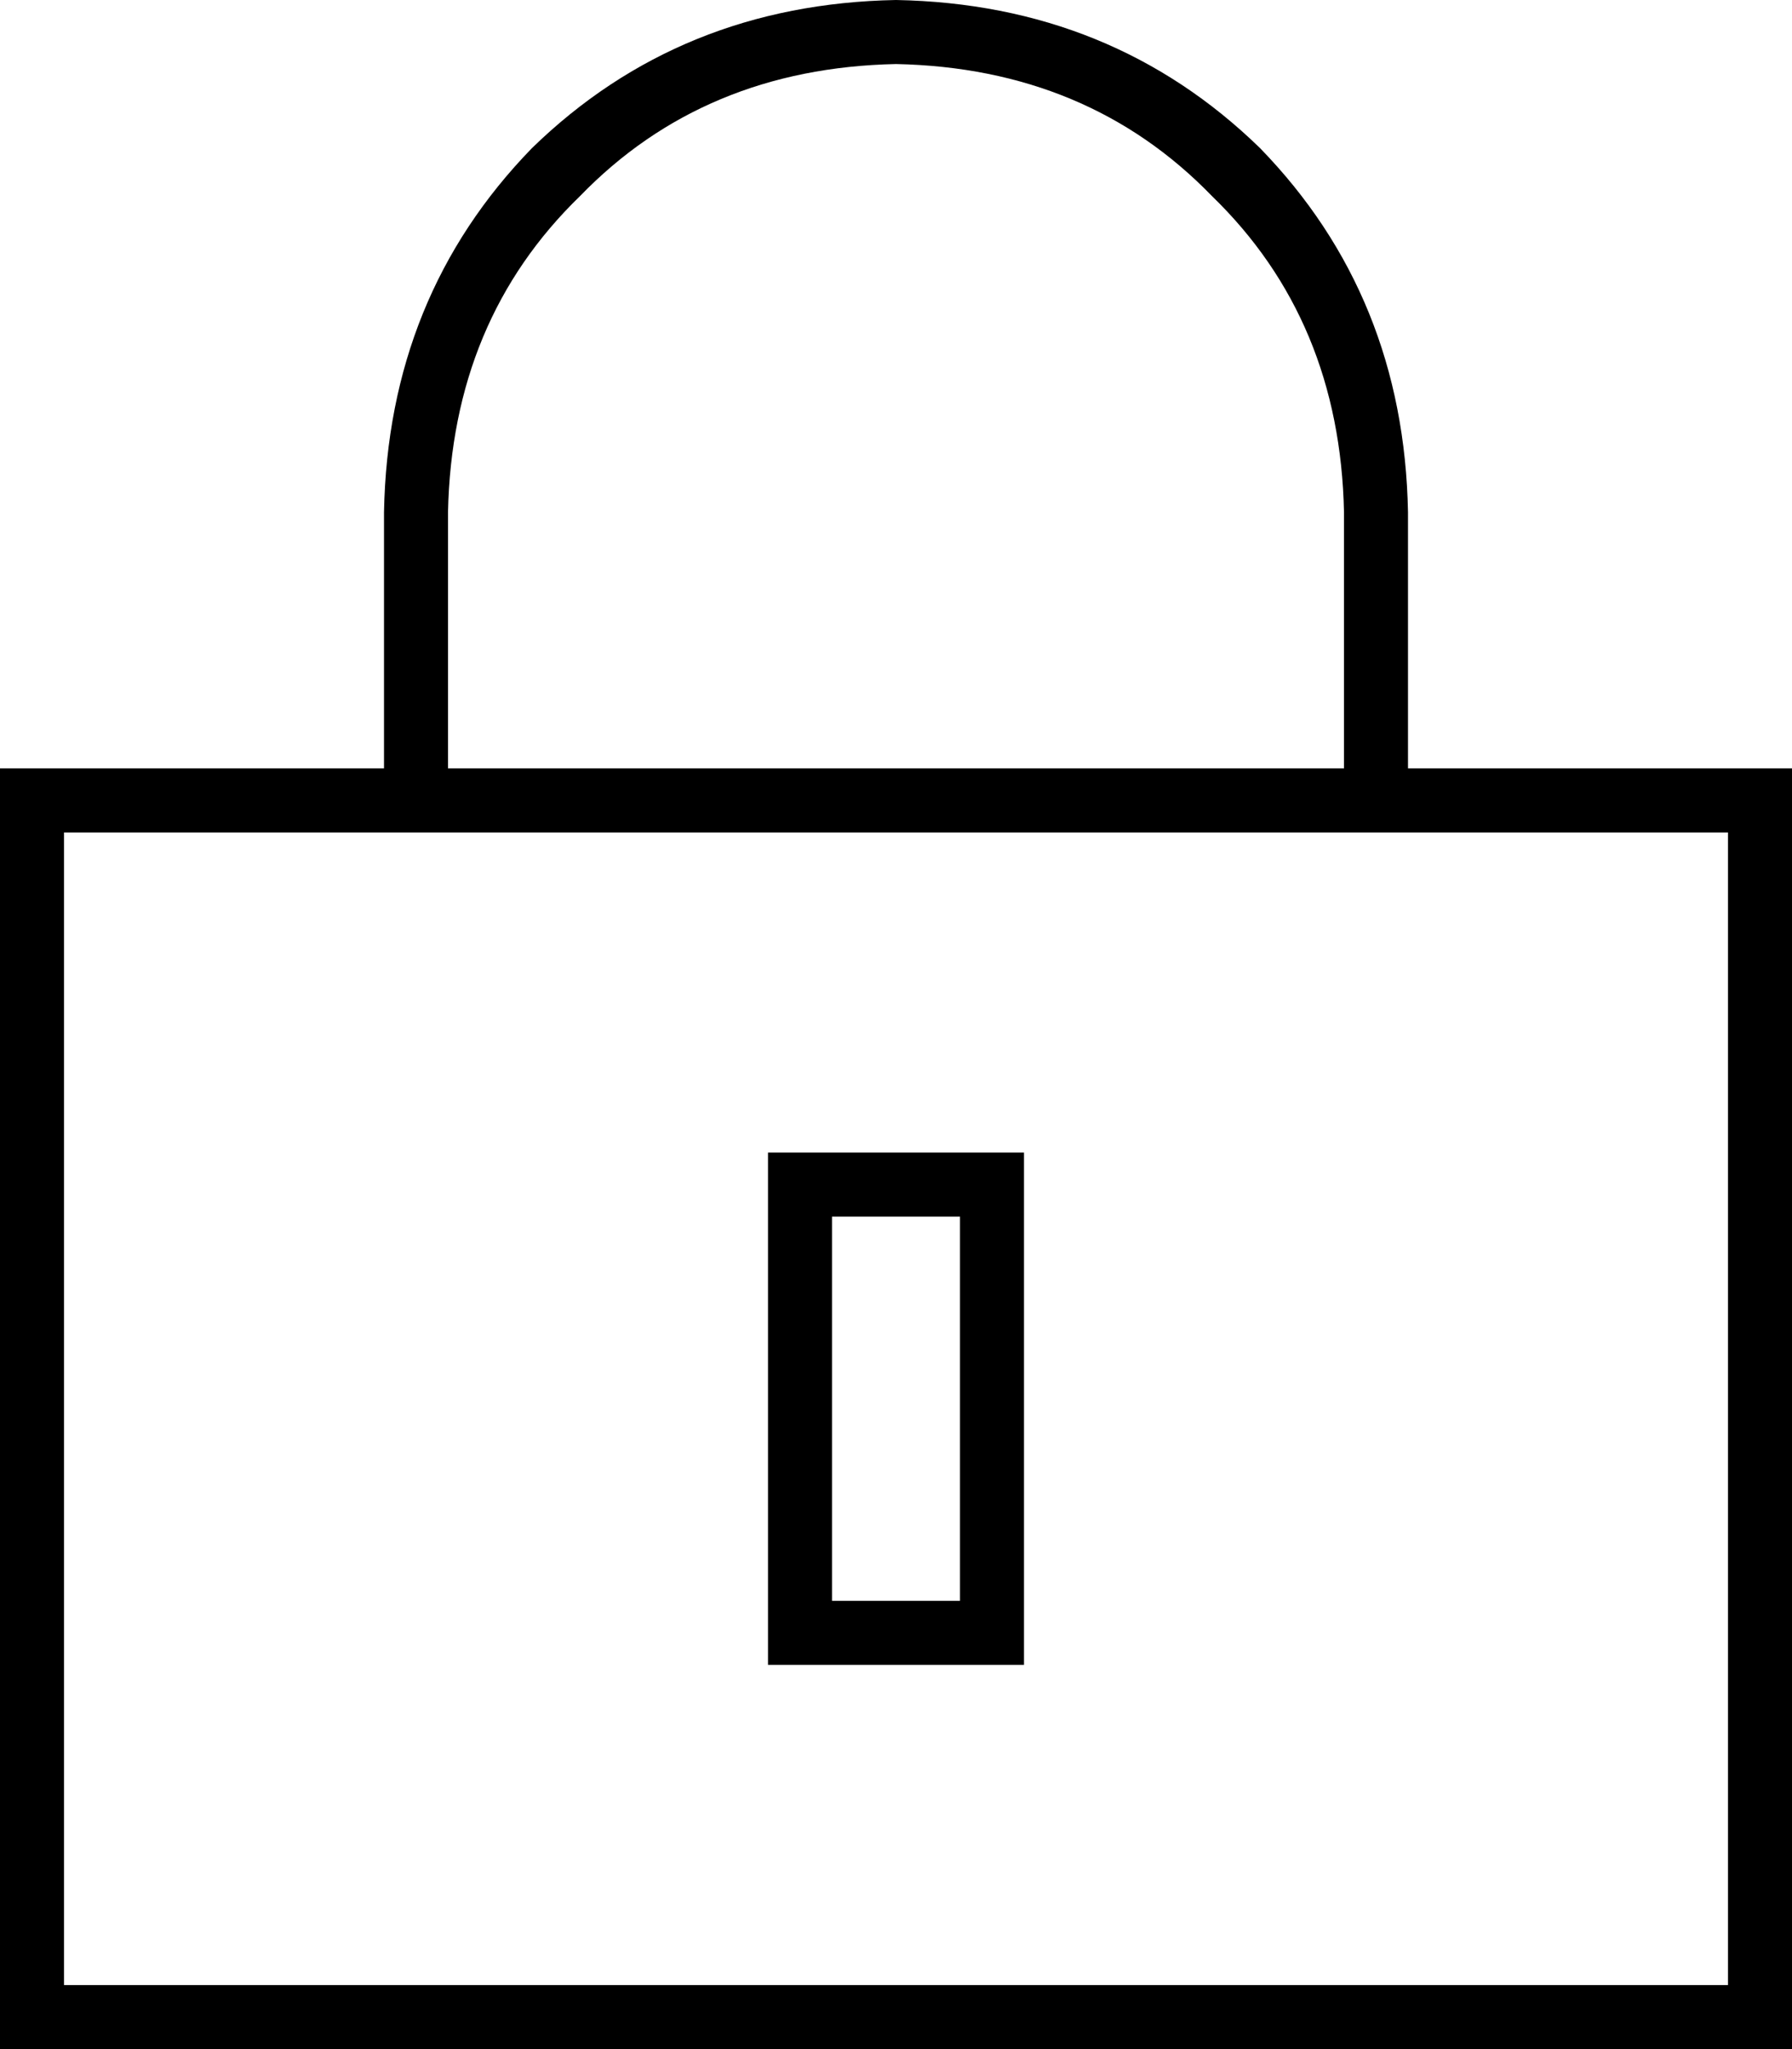 <svg xmlns="http://www.w3.org/2000/svg" viewBox="0 0 448 512">
  <path d="M 224 16 Q 272 17 303 49 L 303 49 L 303 49 Q 335 80 336 128 L 336 192 L 336 192 L 112 192 L 112 192 L 112 128 L 112 128 Q 113 80 145 49 Q 176 17 224 16 L 224 16 Z M 96 128 L 96 192 L 96 128 L 96 192 L 16 192 L 0 192 L 0 208 L 0 208 L 0 496 L 0 496 L 0 512 L 0 512 L 16 512 L 448 512 L 448 496 L 448 496 L 448 208 L 448 208 L 448 192 L 448 192 L 432 192 L 352 192 L 352 128 L 352 128 Q 351 74 315 37 Q 278 1 224 0 Q 170 1 133 37 Q 97 74 96 128 L 96 128 Z M 16 208 L 96 208 L 16 208 L 432 208 L 432 496 L 432 496 L 16 496 L 16 496 L 16 208 L 16 208 Z M 208 400 L 208 304 L 208 400 L 208 304 L 240 304 L 240 304 L 240 400 L 240 400 L 208 400 L 208 400 Z M 192 288 L 192 304 L 192 288 L 192 304 L 192 400 L 192 400 L 192 416 L 192 416 L 208 416 L 256 416 L 256 400 L 256 400 L 256 304 L 256 304 L 256 288 L 256 288 L 240 288 L 192 288 Z" />
</svg>
